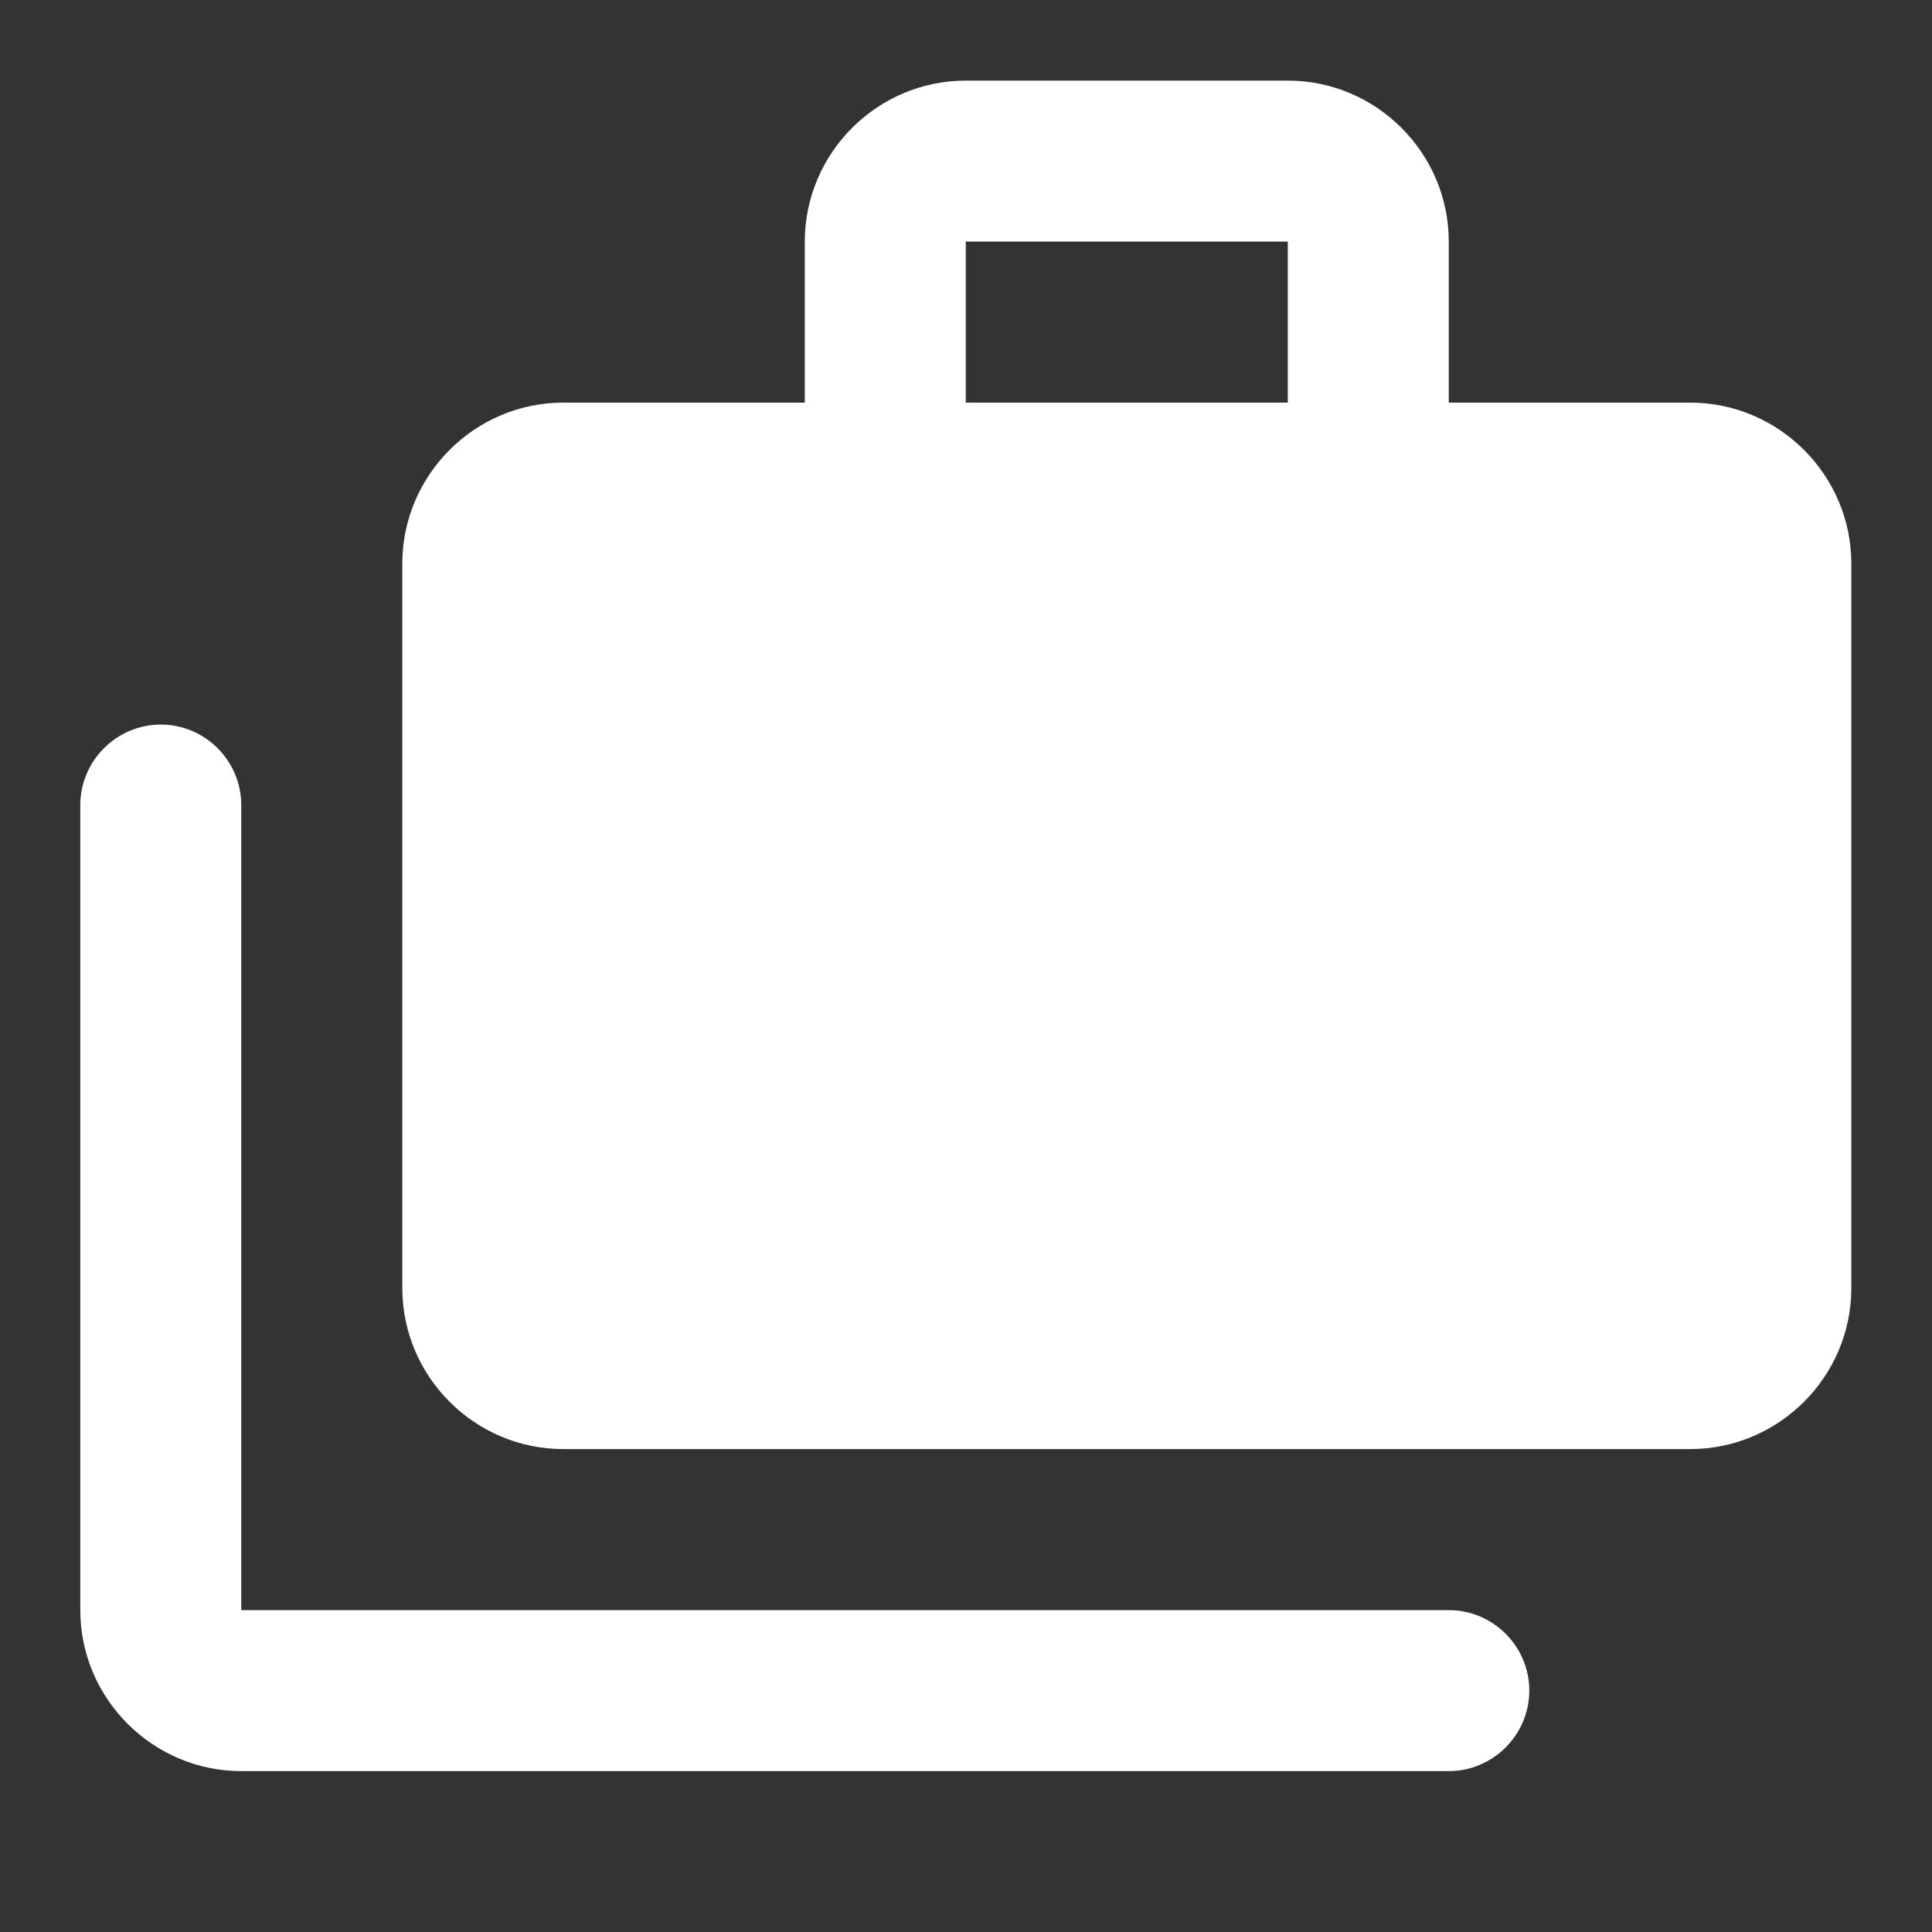 <svg width="25" height="25" viewBox="0 0 25 25" fill="none" xmlns="http://www.w3.org/2000/svg">
<rect x="0" y="0" width="25" height="25" fill="#333333" stroke="none"/>
<path d="M18.747 5.21V3.126C18.747 1.98 17.81 1.043 16.664 1.043H12.497C11.352 1.043 10.414 1.98 10.414 3.126V5.21H7.289C6.143 5.21 5.206 6.147 5.206 7.293V16.668C5.206 17.814 6.143 18.751 7.289 18.751H21.872C23.018 18.751 23.956 17.814 23.956 16.668V7.293C23.956 6.147 23.018 5.21 21.872 5.21H18.747ZM16.664 5.21H12.497V3.126H16.664V5.21ZM2.081 9.376C1.508 9.376 1.039 9.845 1.039 10.418V20.835C1.039 21.98 1.977 22.918 3.122 22.918H18.747C19.32 22.918 19.789 22.449 19.789 21.876C19.789 21.303 19.32 20.835 18.747 20.835H3.122V10.418C3.122 9.845 2.654 9.376 2.081 9.376Z" fill="white"/>
</svg>
